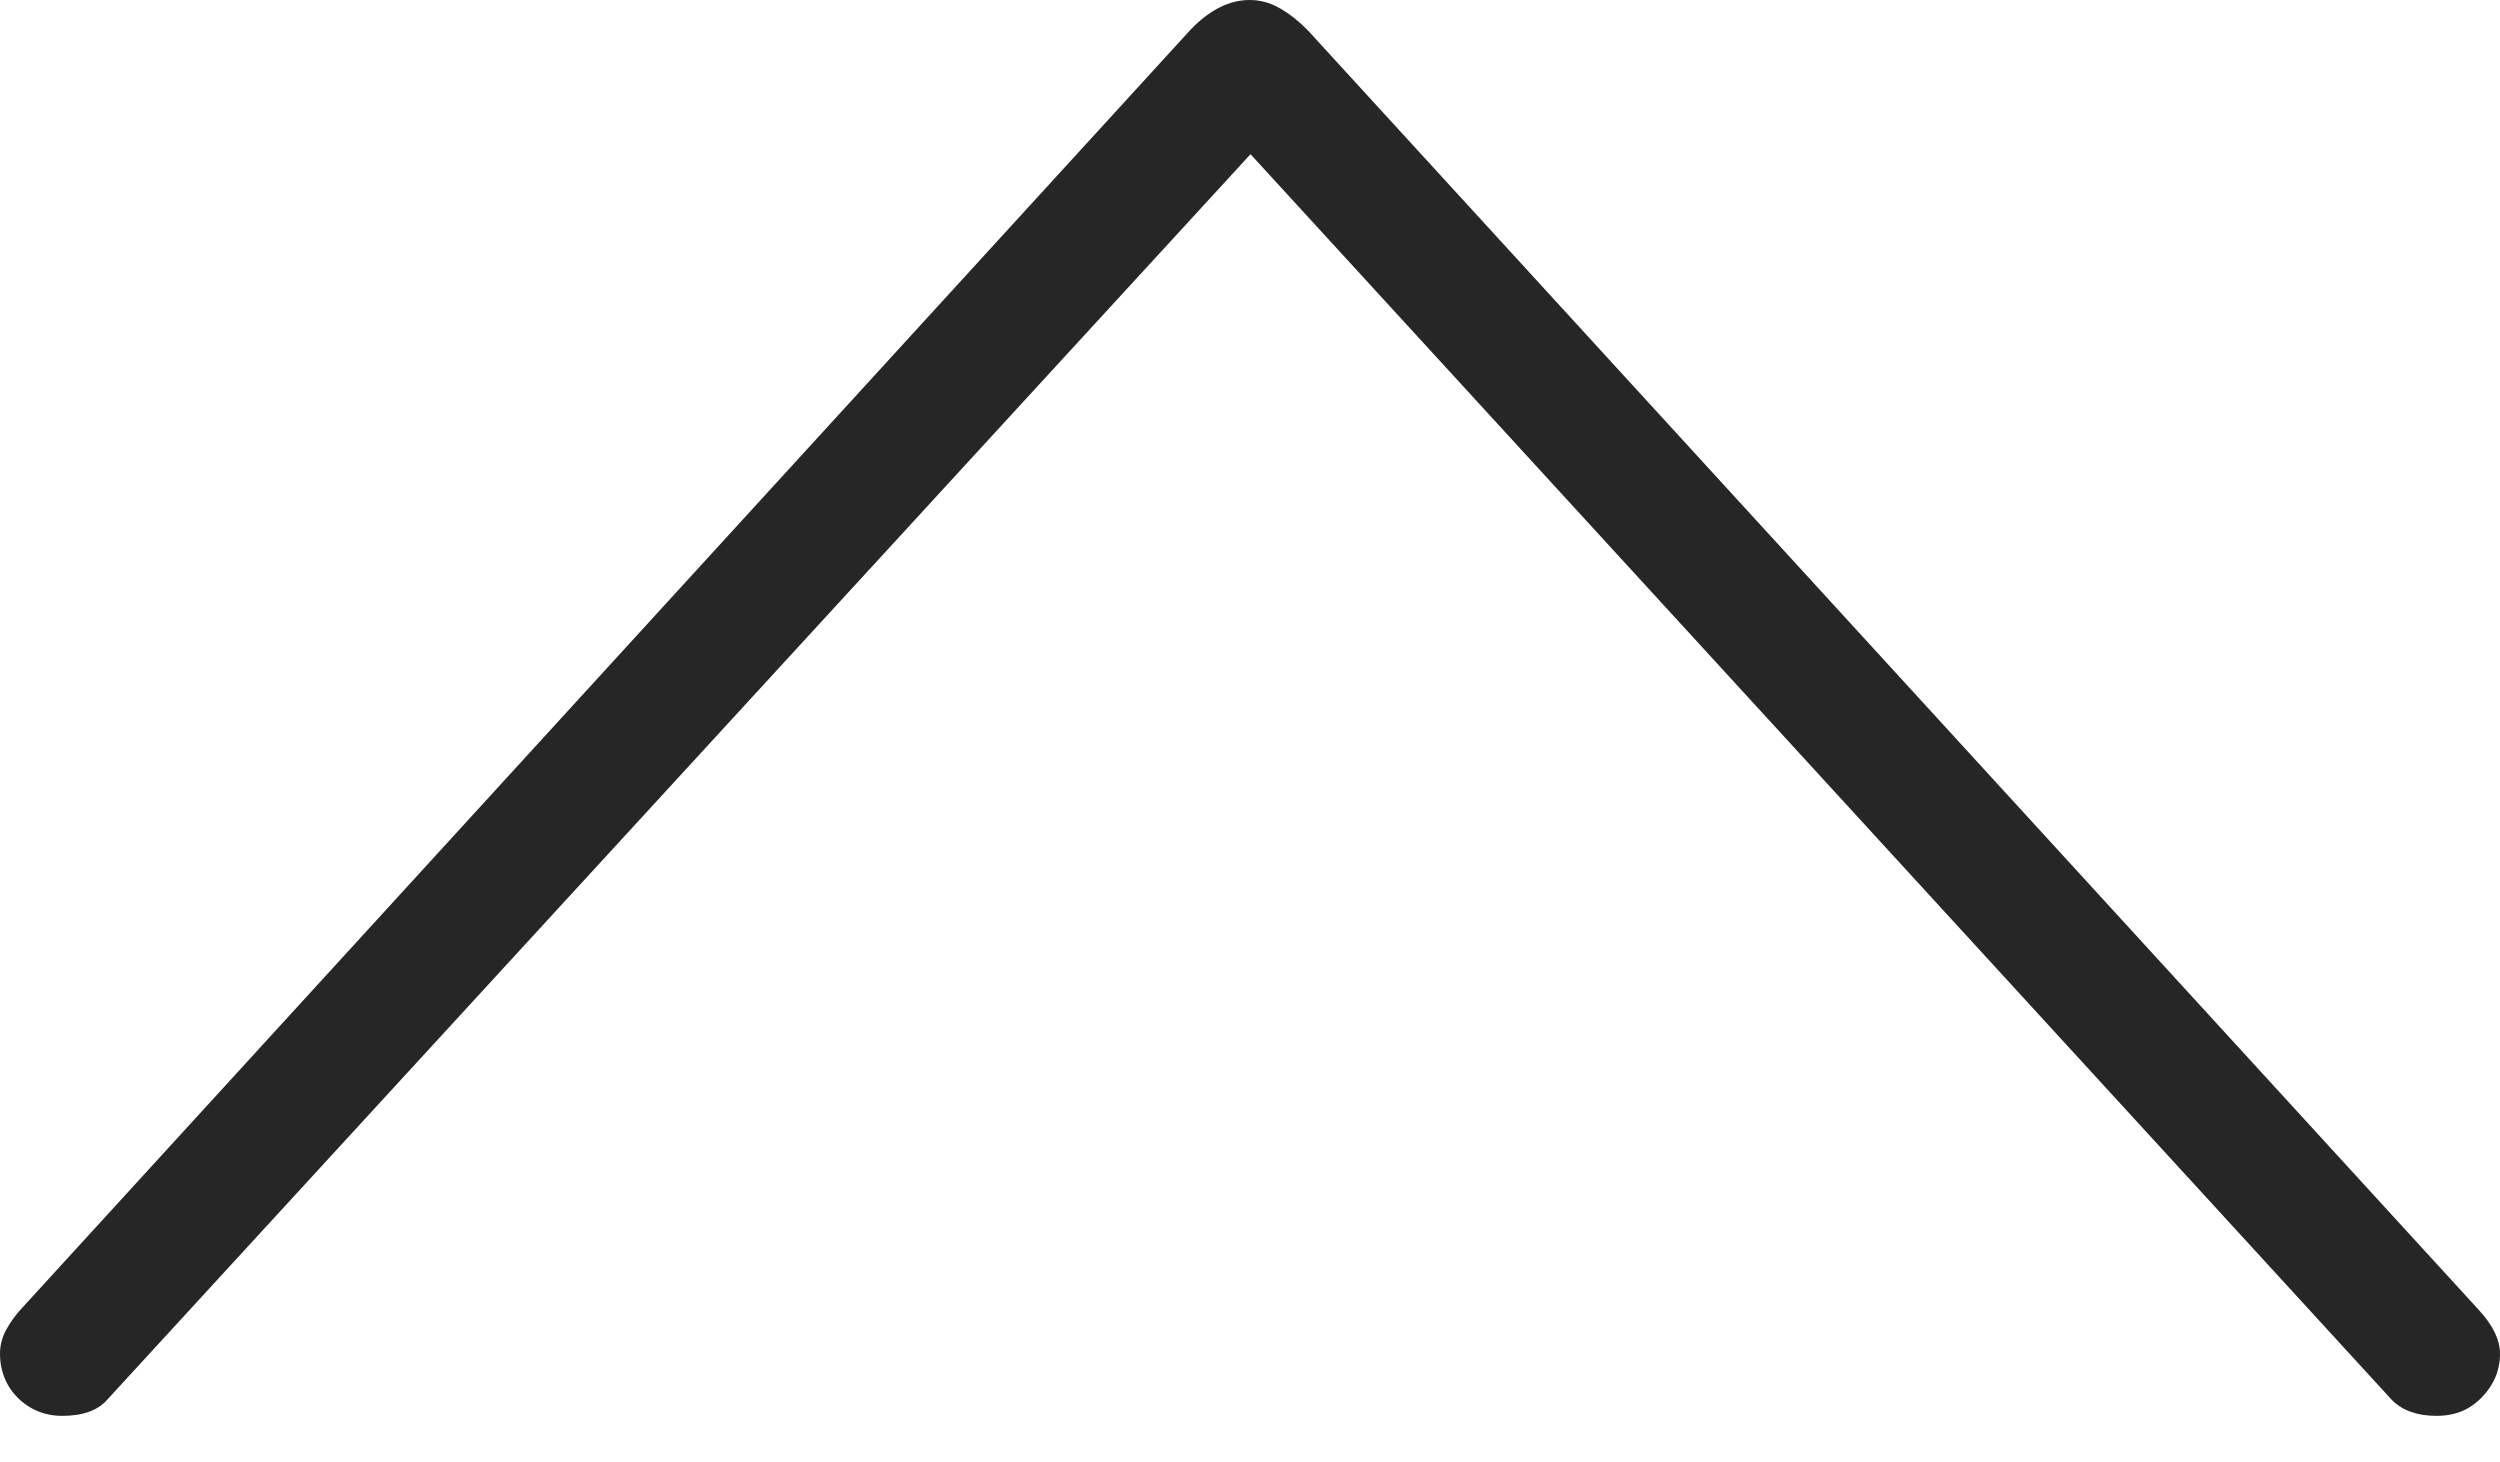 <?xml version="1.0" encoding="UTF-8"?>
<!--Generator: Apple Native CoreSVG 175-->
<!DOCTYPE svg
PUBLIC "-//W3C//DTD SVG 1.1//EN"
       "http://www.w3.org/Graphics/SVG/1.1/DTD/svg11.dtd">
<svg version="1.1" xmlns="http://www.w3.org/2000/svg" xmlns:xlink="http://www.w3.org/1999/xlink" width="15.374" height="8.992">
 <g>
  <rect height="8.992" opacity="0" width="15.374" x="0" y="0"/>
  <path d="M0.137 8.042Q0.08 8.102 0.04 8.174Q0 8.245 0 8.325Q0 8.431 0.05 8.519Q0.101 8.606 0.189 8.657Q0.276 8.707 0.382 8.707Q0.572 8.707 0.659 8.608L7.998 0.613L7.383 0.613L14.708 8.608Q14.805 8.707 14.984 8.707Q15.098 8.707 15.182 8.657Q15.266 8.606 15.32 8.519Q15.374 8.431 15.374 8.325Q15.374 8.197 15.244 8.056L8.044 0.188Q7.966 0.107 7.876 0.054Q7.786 0 7.685 0Q7.498 0 7.323 0.181Z" fill="rgba(0,0,0,0.85)"/>
 </g>
</svg>
